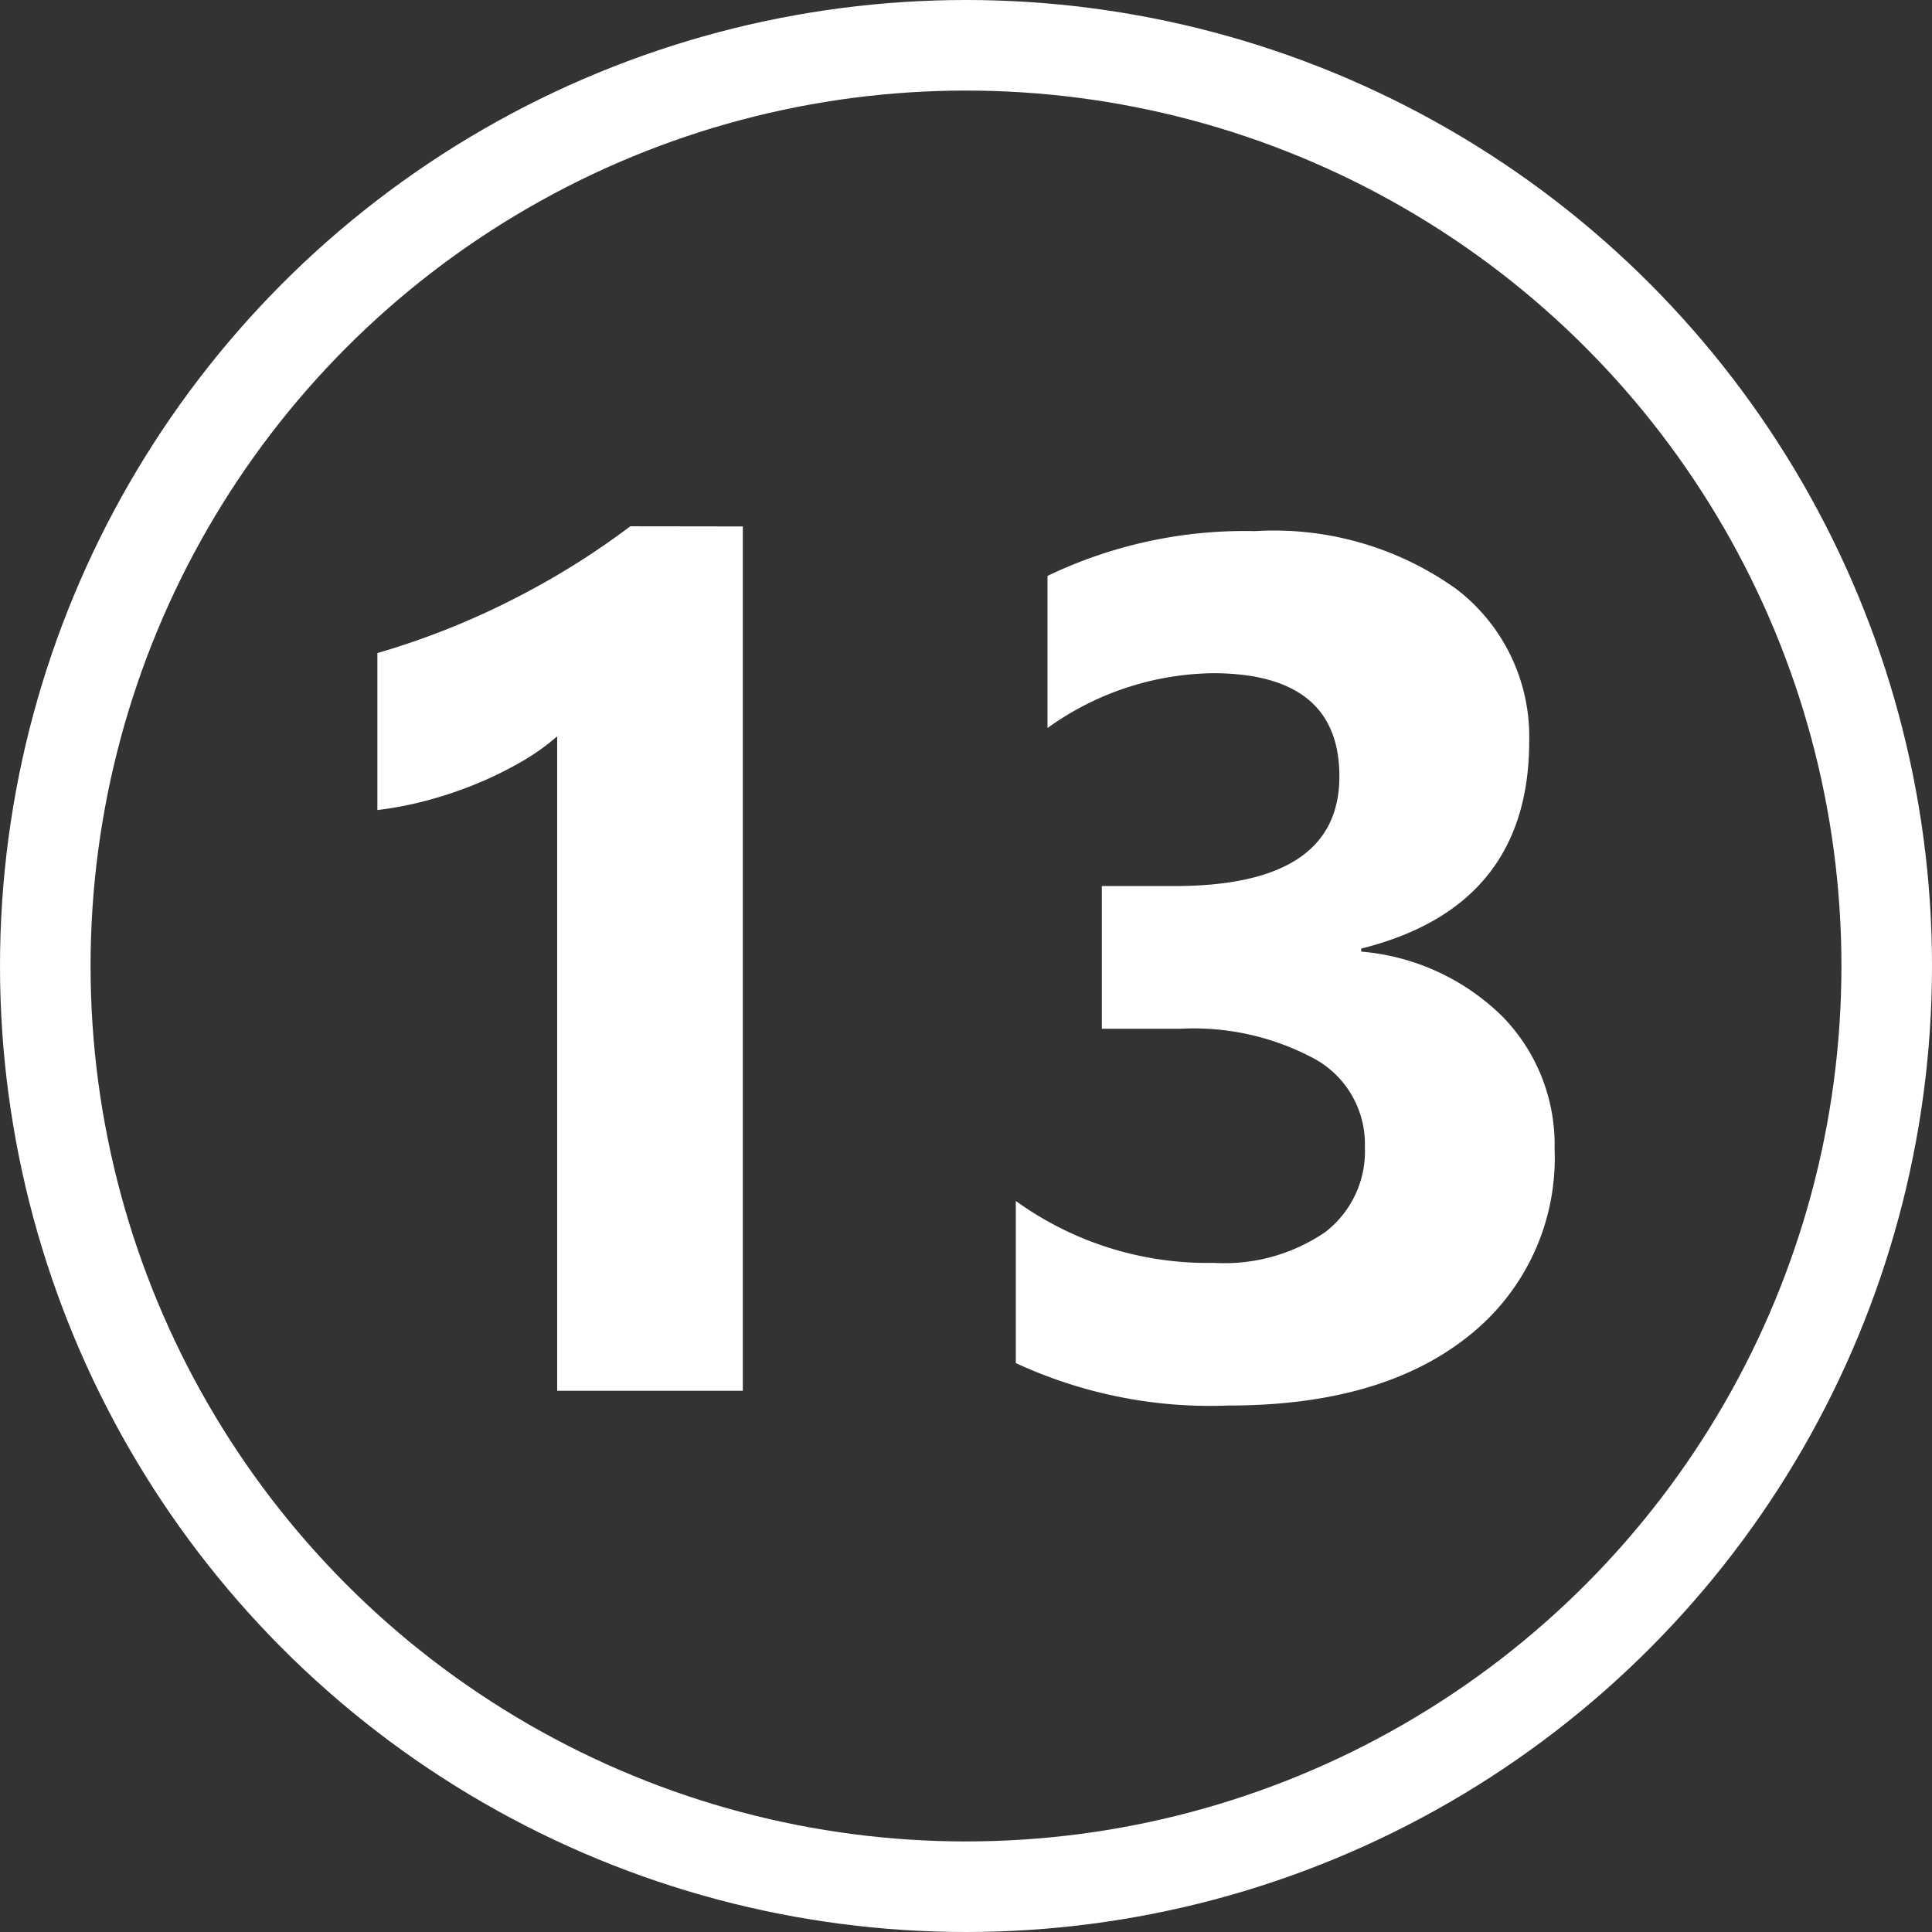 <svg xmlns="http://www.w3.org/2000/svg" xmlns:xlink="http://www.w3.org/1999/xlink" width="64" height="64" viewBox="0 0 64 64">
  <rect x="0" y="0" width="64" height="64" fill="#333333" stroke="none"/>
  <defs>
    <clipPath id="clip-_13">
      <rect width="64" height="64"/>
    </clipPath>
  </defs>
  <g id="_13" data-name="13" clip-path="url(#clip-_13)">
    <g id="타원_1" data-name="타원 1" fill="none" stroke="#fff" stroke-width="3">
      <circle cx="32" cy="32" r="32" stroke="none"/>
      <circle cx="32" cy="32" r="30.5" fill="none"/>
    </g>
    <path id="패스_13" data-name="패스 13" d="M16.25-28.633V0H10.1V-21.68a7.368,7.368,0,0,1-1.2.85,12.4,12.4,0,0,1-1.475.723,13.167,13.167,0,0,1-1.621.547,11.84,11.84,0,0,1-1.66.322v-5.2a25.664,25.664,0,0,0,4.531-1.8,25.787,25.787,0,0,0,3.848-2.4ZM25.293-.918V-6.289a10.841,10.841,0,0,0,6.563,2.051,5.908,5.908,0,0,0,3.682-1.016,3.372,3.372,0,0,0,1.318-2.832,3.219,3.219,0,0,0-1.631-2.891,8.449,8.449,0,0,0-4.482-1.016h-2.6v-4.727h2.4q5.469,0,5.469-3.633,0-3.418-4.2-3.418a9.574,9.574,0,0,0-5.469,1.816v-5.039a15.1,15.1,0,0,1,6.875-1.484,10.375,10.375,0,0,1,6.689,1.934,6.154,6.154,0,0,1,2.393,5.02q0,5.488-5.566,6.875v.1a7.567,7.567,0,0,1,4.688,2.158,6.085,6.085,0,0,1,1.719,4.385A7.515,7.515,0,0,1,40.273-1.8Q37.4.488,32.344.488A15.326,15.326,0,0,1,25.293-.918Z" transform="translate(8.357 46.072)" fill="#fff"/>
  </g>
</svg>
